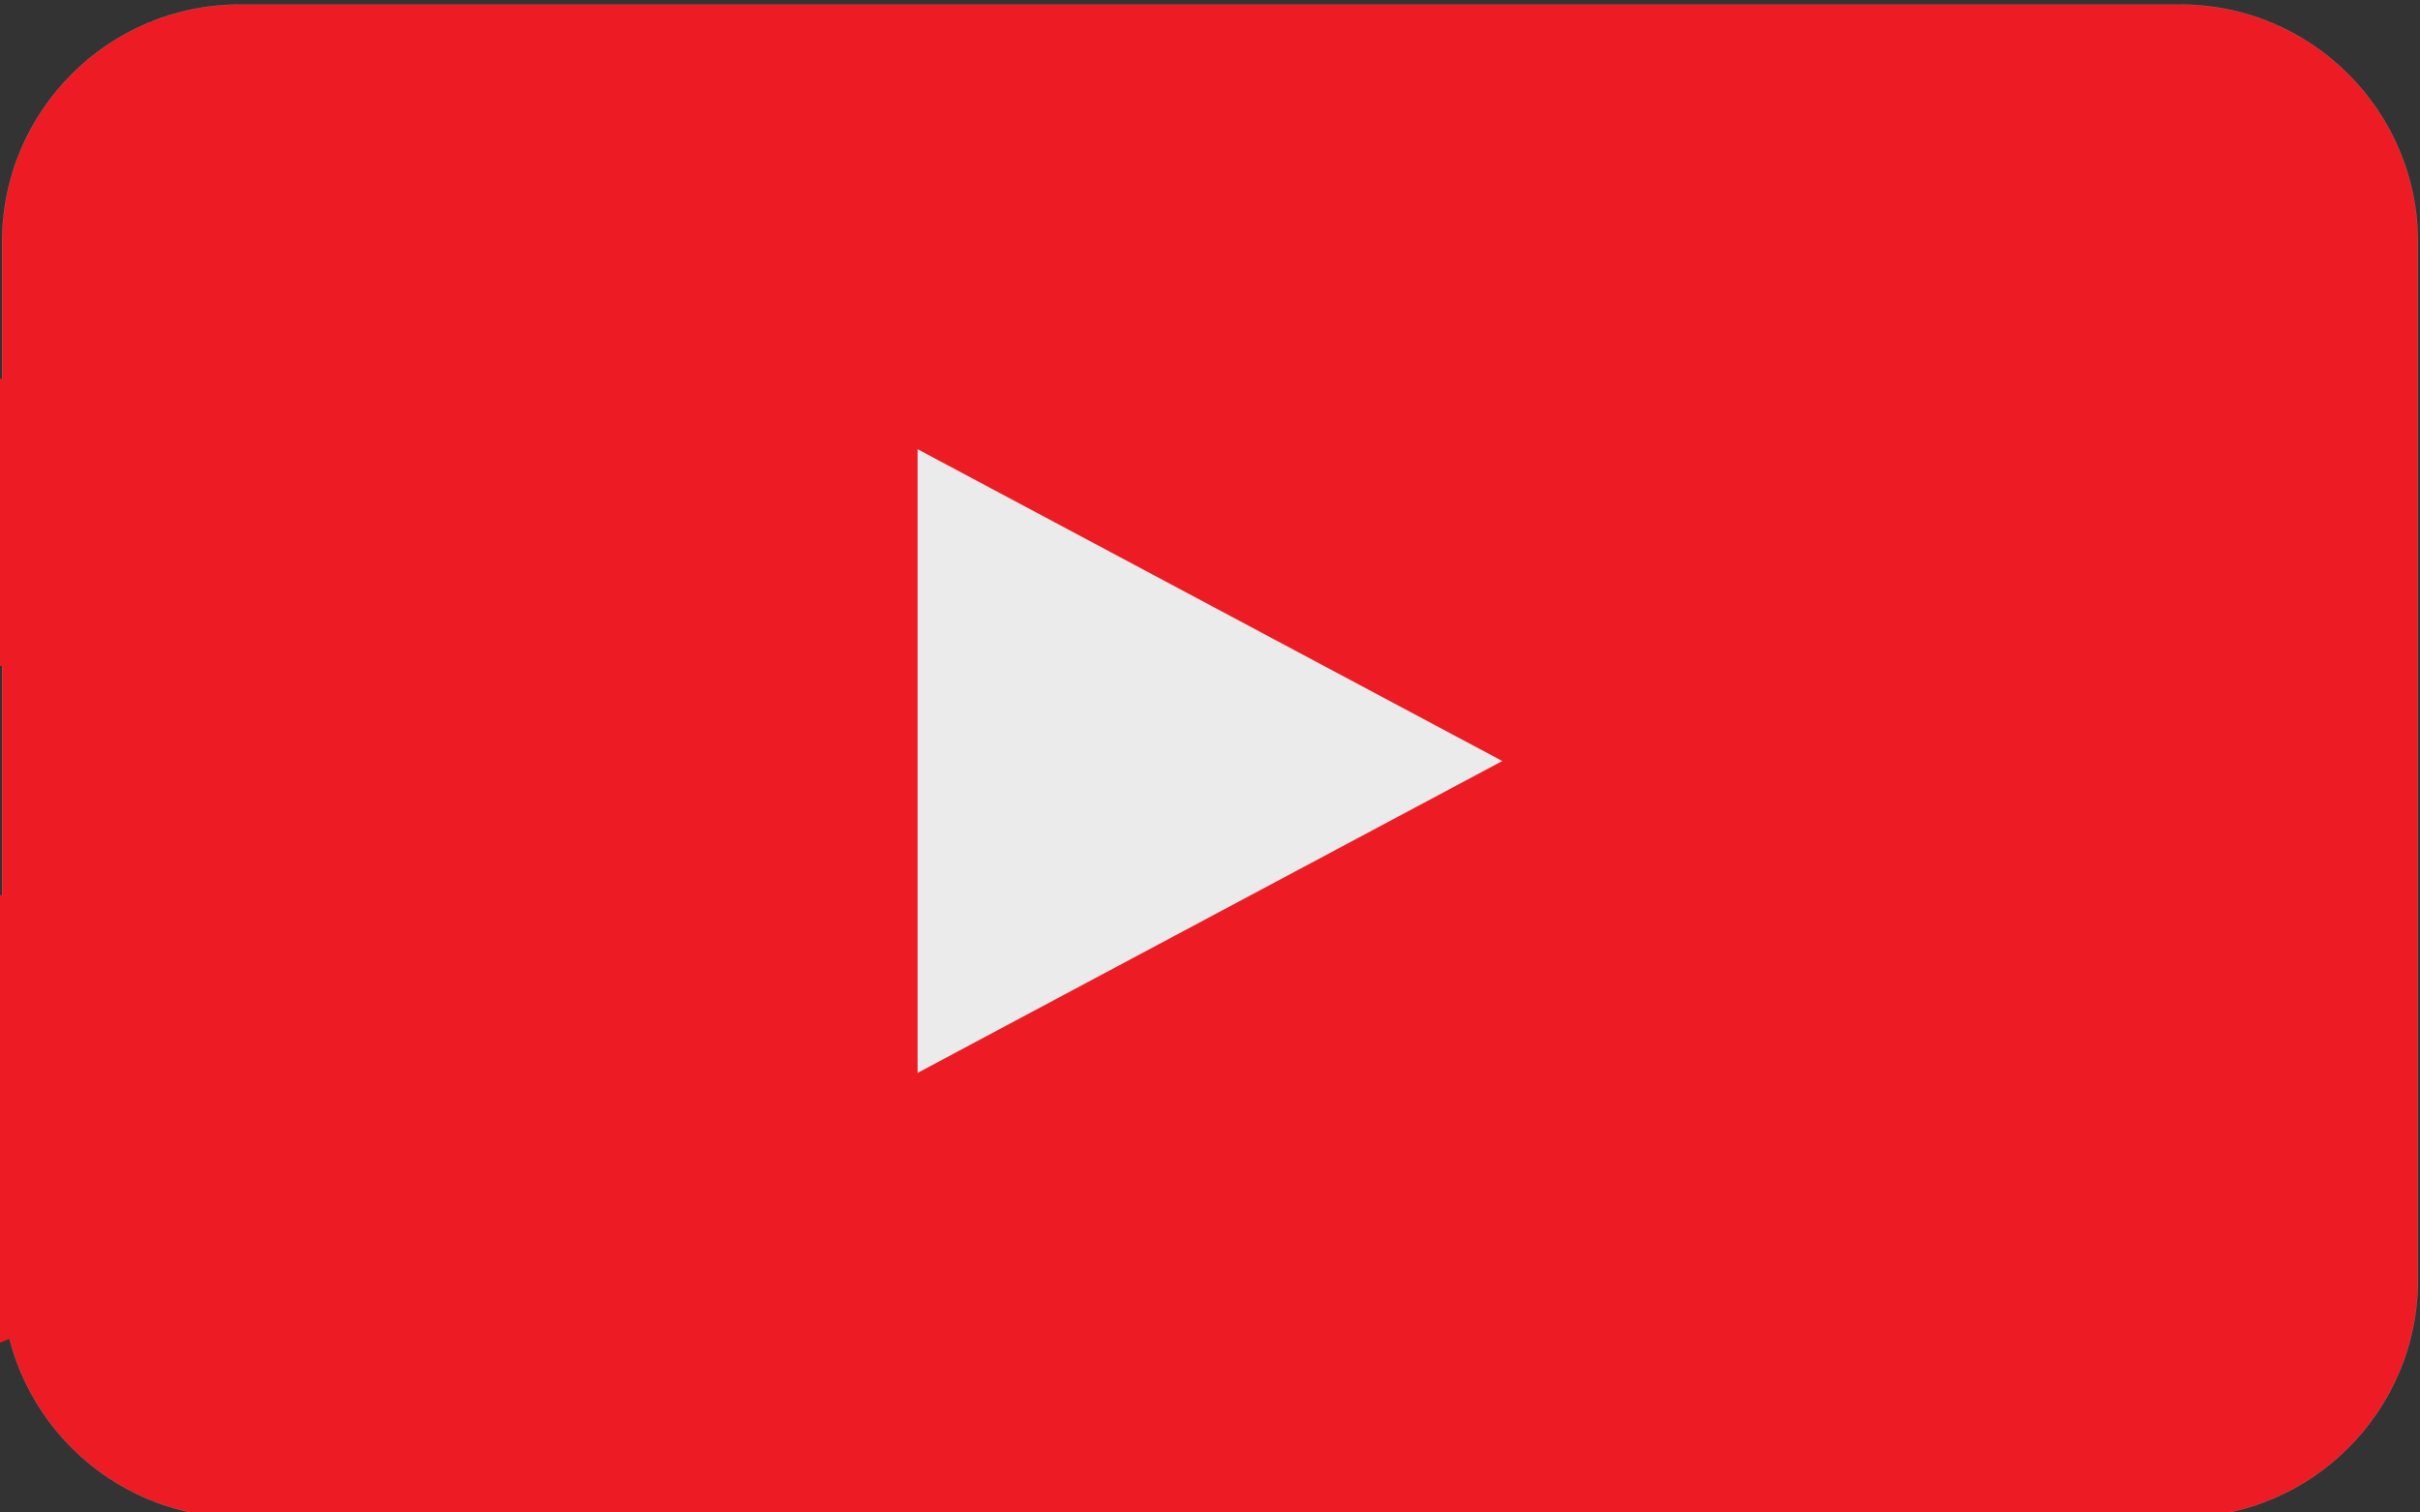<?xml version="1.0" encoding="UTF-8" standalone="no"?>
<!DOCTYPE svg PUBLIC "-//W3C//DTD SVG 1.1//EN" "http://www.w3.org/Graphics/SVG/1.1/DTD/svg11.dtd">
<svg width="100%" height="100%" viewBox="0 0 24000 15000" version="1.1" xmlns="http://www.w3.org/2000/svg" xmlns:xlink="http://www.w3.org/1999/xlink" xml:space="preserve" xmlns:serif="http://www.serif.com/" style="fill-rule:evenodd;clip-rule:evenodd;stroke-linecap:round;stroke-linejoin:round;stroke-miterlimit:1.5;">
    <rect x="0" y="0" width="24000" height="15000" fill="#333333" stroke="none"/>
    <g transform="matrix(1,0,0,1,14.013,0)">
        <path d="M23965.4,2402.23L23965.4,12692.4C23965.4,13993.3 22909.2,15049.6 21608.2,15049.6L2363.76,15049.6C1062.8,15049.6 6.58,13993.3 6.58,12692.4L6.58,2402.23C6.58,1101.27 1062.8,45.056 2363.76,45.056L21608.2,45.056C22909.2,45.056 23965.4,1101.27 23965.4,2402.23Z" style="fill:rgb(237,28,36);stroke:rgb(235,235,235);stroke-width:1px;"/>
    </g>
    <rect x="-2177.35" y="3757.18" width="7458.22" height="2847.06" style="fill:rgb(237,28,36);"/>
    <ellipse cx="-581.693" cy="11095" rx="1962.51" ry="2324.52" style="fill:rgb(237,28,36);"/>
    <g transform="matrix(6.12323e-17,1,-1,6.12323e-17,18800.7,-3491.37)">
        <path d="M11038.7,3900.78L14131.8,9700.6L7945.6,9700.6L11038.7,3900.78Z" style="fill:rgb(235,235,235);stroke:rgb(237,28,36);stroke-width:1px;"/>
    </g>
</svg>
